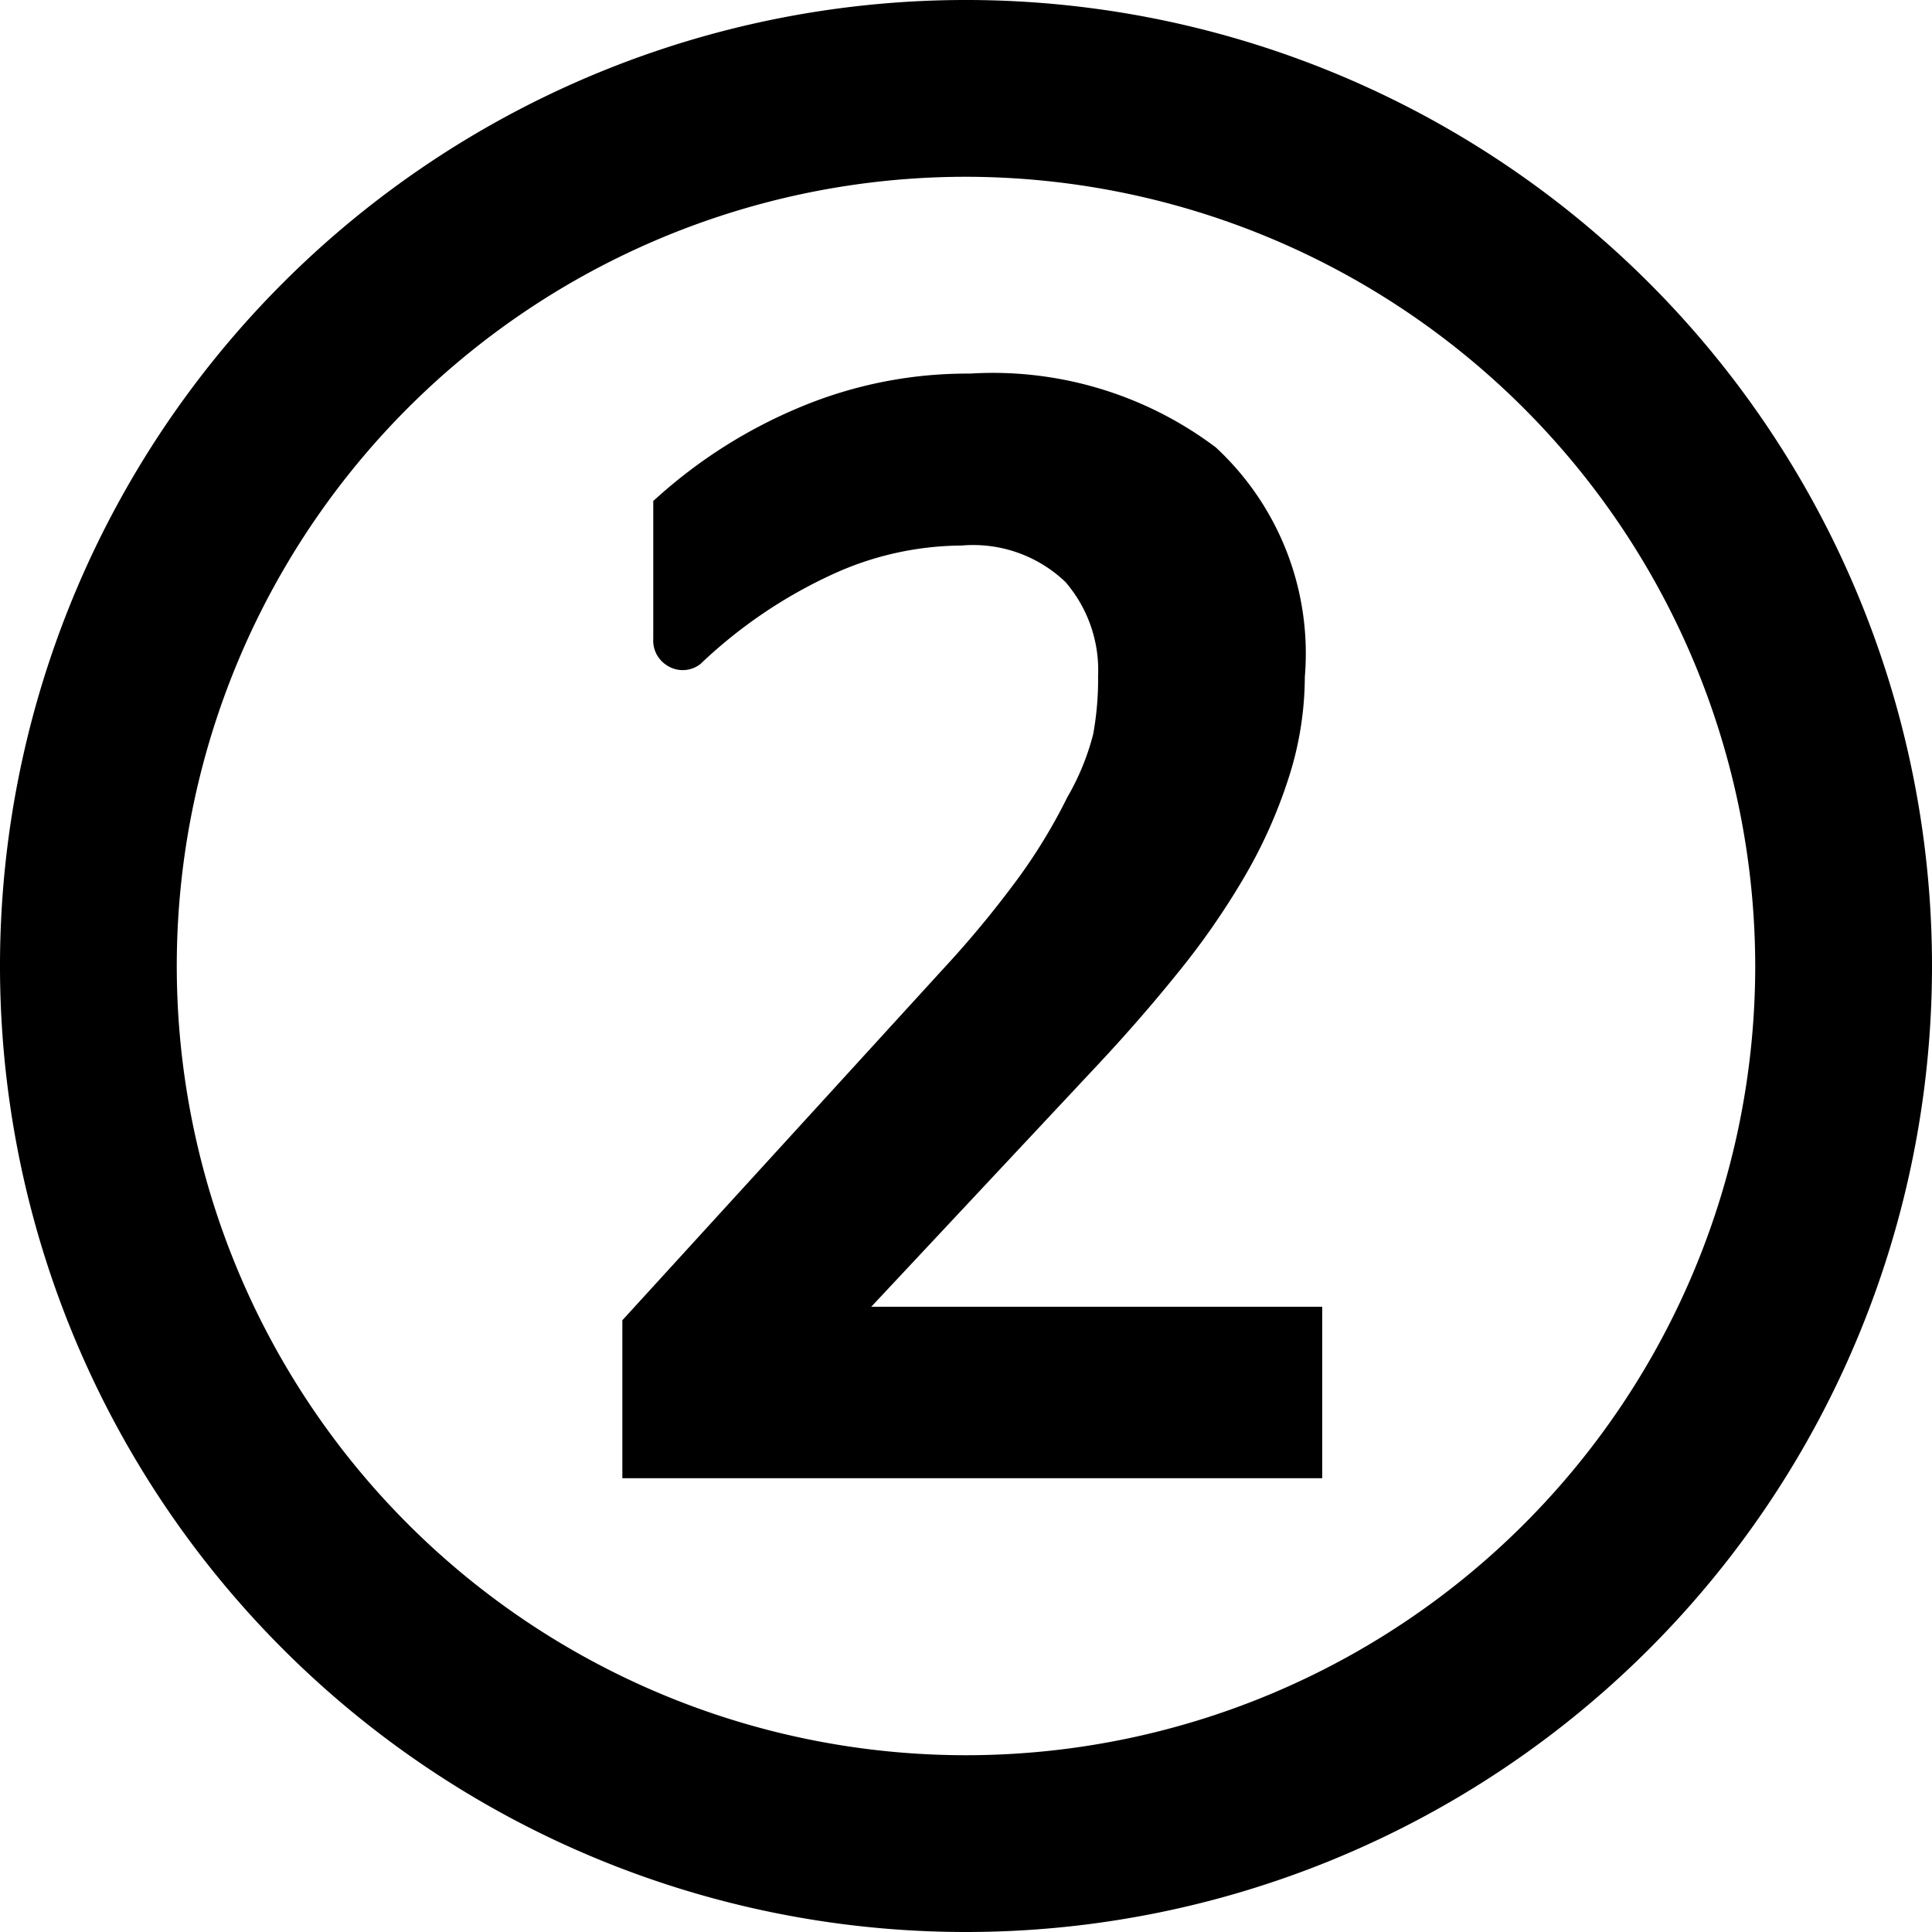 <svg id="레이어_1" data-name="레이어 1" xmlns="http://www.w3.org/2000/svg" viewBox="0 0 40 40">
  <defs>
    <style>
      .cls-1 {
        stroke: #000;
        stroke-miterlimit: 10;
        stroke-width: 0.75px;
      }
    </style>
  </defs>
  <title>1</title>
  <path d="M20,40A20,20,0,1,1,40,20,20,20,0,0,1,20,40ZM20,3.66A16.34,16.34,0,1,0,36.34,20,16.36,16.36,0,0,0,20,3.66Z"/>
  <path class="cls-1" d="M14.26,13.46a.22.22,0,0,1-.25,0,.23.23,0,0,1-.11-.22V10.54a10,10,0,0,1,2.8-1.76,8.58,8.58,0,0,1,3.39-.67,7.3,7.3,0,0,1,4.84,1.44A5.44,5.44,0,0,1,26.64,14a6.49,6.49,0,0,1-.32,2,9.85,9.85,0,0,1-.9,2,15.3,15.3,0,0,1-1.33,1.91q-.75.93-1.59,1.83l-5.27,5.63v.06H27v2.8H13.26V27.48l6.52-7.14a21.79,21.79,0,0,0,1.65-2,11.88,11.88,0,0,0,1-1.66A5.49,5.49,0,0,0,23,15.28,6.74,6.74,0,0,0,23.11,14a3.17,3.17,0,0,0-.78-2.21,3.14,3.14,0,0,0-2.44-.87,6.85,6.85,0,0,0-2.81.63A10.39,10.39,0,0,0,14.26,13.46Z"/>
</svg>

